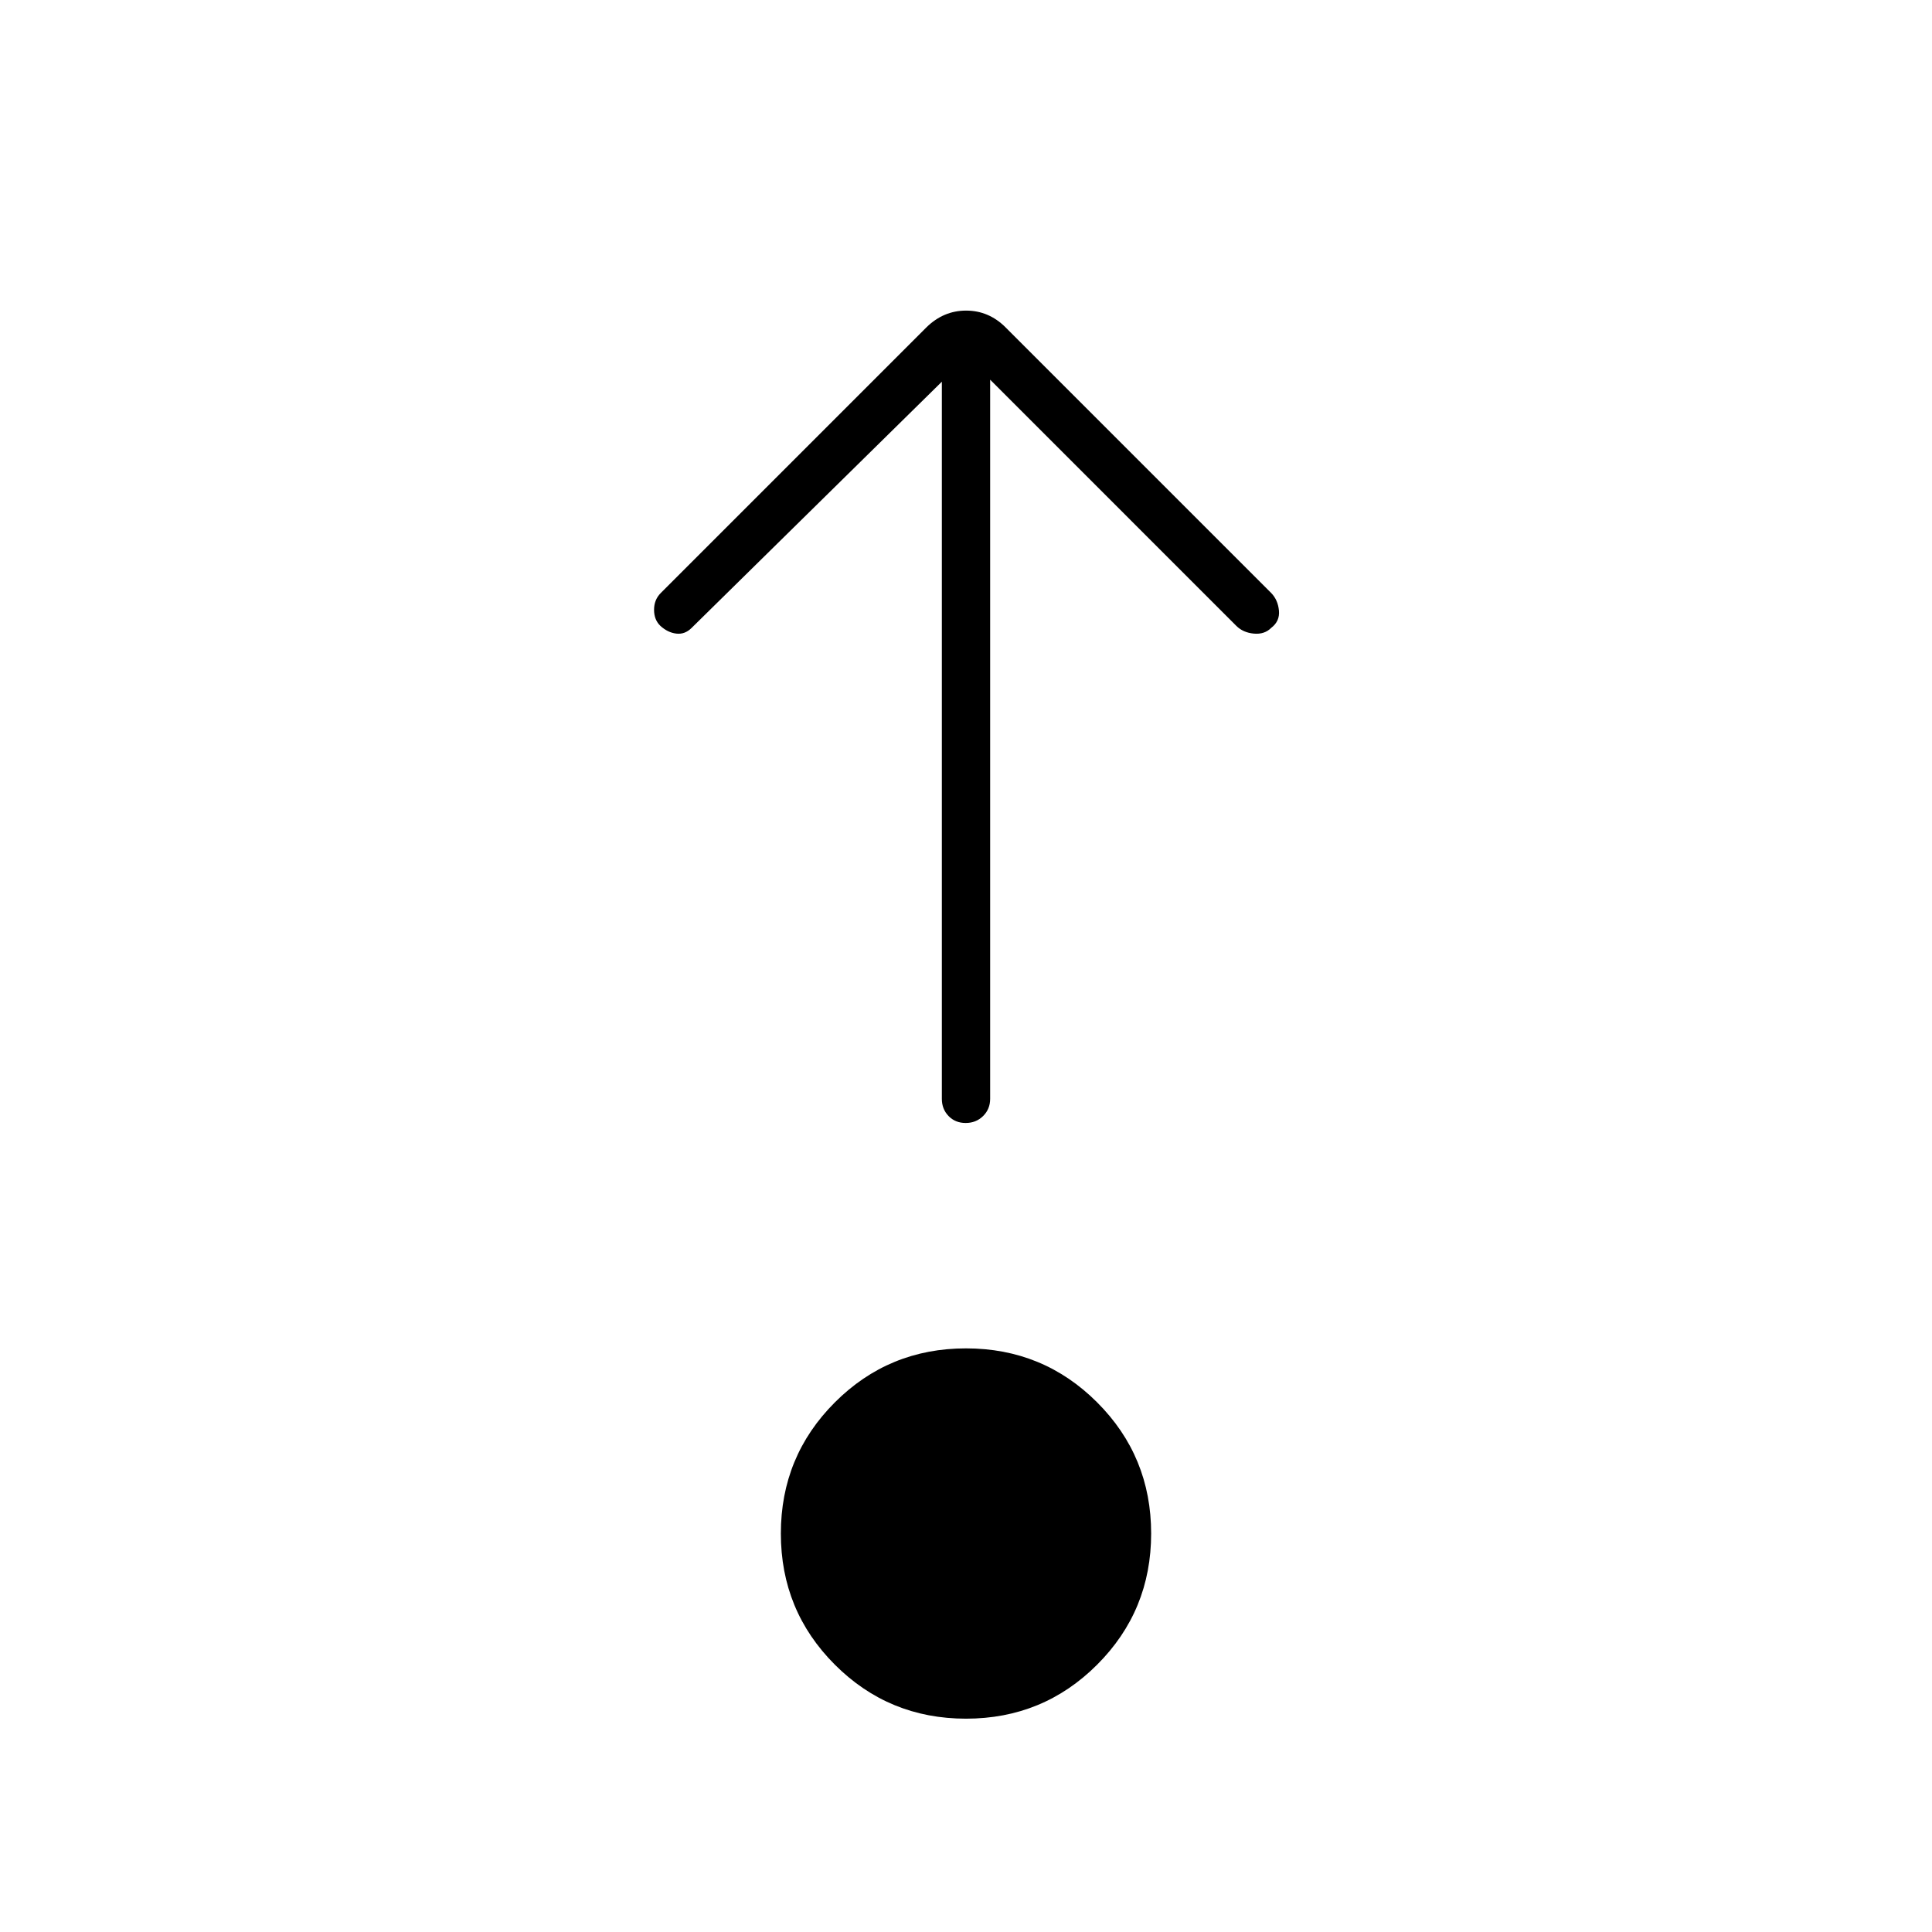 <svg xmlns="http://www.w3.org/2000/svg" height="40" viewBox="0 96 960 960" width="40"><path d="M480 950q-38.333 0-65.167-26.833Q388 896.333 388 858t26.833-65.167Q441.667 766 480 766t65.167 26.833Q572 819.667 572 858t-26.833 65.167Q518.333 950 480 950Zm-12-664.334L343.667 408q-3.334 3.333-7.6 2.833-4.267-.5-7.908-3.833-3.159-3-3.159-8t3.333-8.333l132-132q8.455-8.334 19.728-8.334 11.272 0 19.606 8.334l132 132q3.333 3.454 3.833 8.727t-3.833 8.577q-3.334 3.362-8.667 2.862T614.333 407L492 284.666V642q0 5.1-3.497 8.55-3.497 3.45-8.667 3.45-5.169 0-8.503-3.45Q468 647.1 468 642V285.666Z"/></svg>